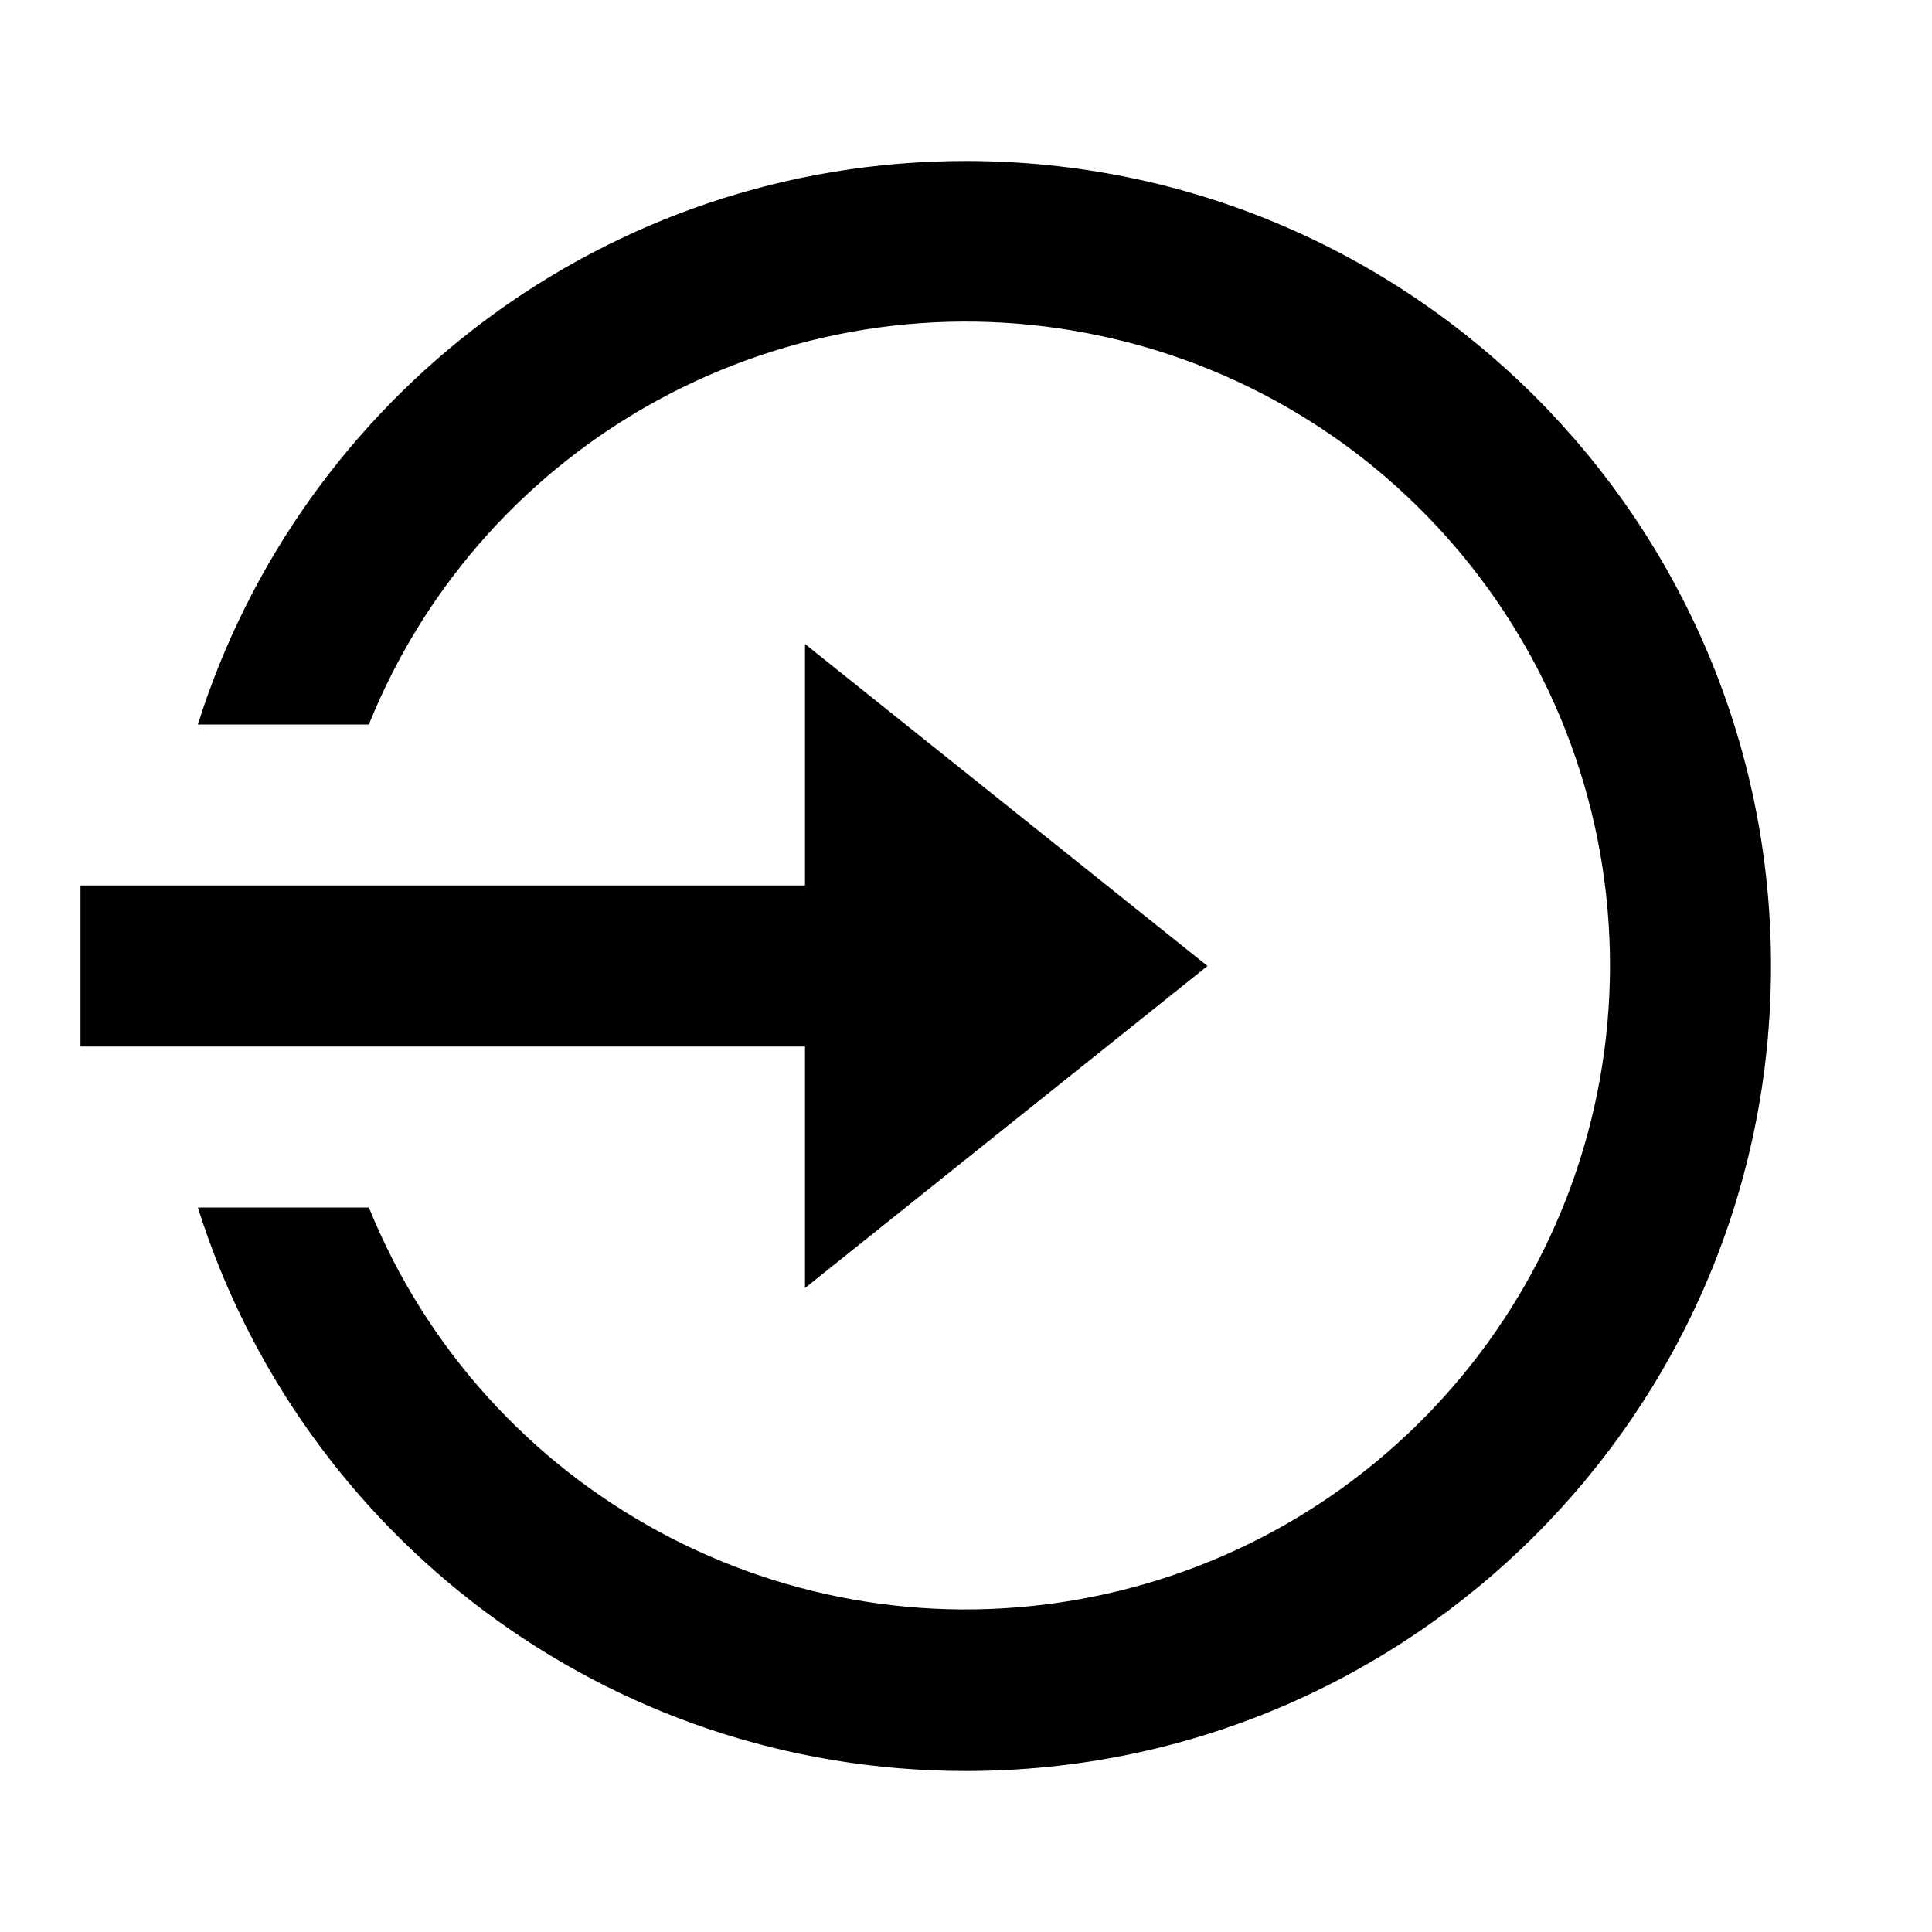 <svg width="24" height="24" viewBox="0 0 24 24" fill="none" xmlns="http://www.w3.org/2000/svg">
<path fill-rule="evenodd" clip-rule="evenodd" d="M4.582 15H2.458C3.732 19.057 7.522 22 12 22C17.523 22 22 17.523 22 12C22 6.477 17.523 2 12 2C7.522 2 3.732 4.943 2.458 9H4.582C6.016 5.448 9.768 3.411 13.528 4.143C17.288 4.874 20.002 8.169 20 12C19.995 15.826 17.282 19.114 13.525 19.845C9.77 20.576 6.022 18.545 4.582 15ZM10 8V11H1V13H10V16L15 12L10 8Z" fill="black"/>
</svg>
